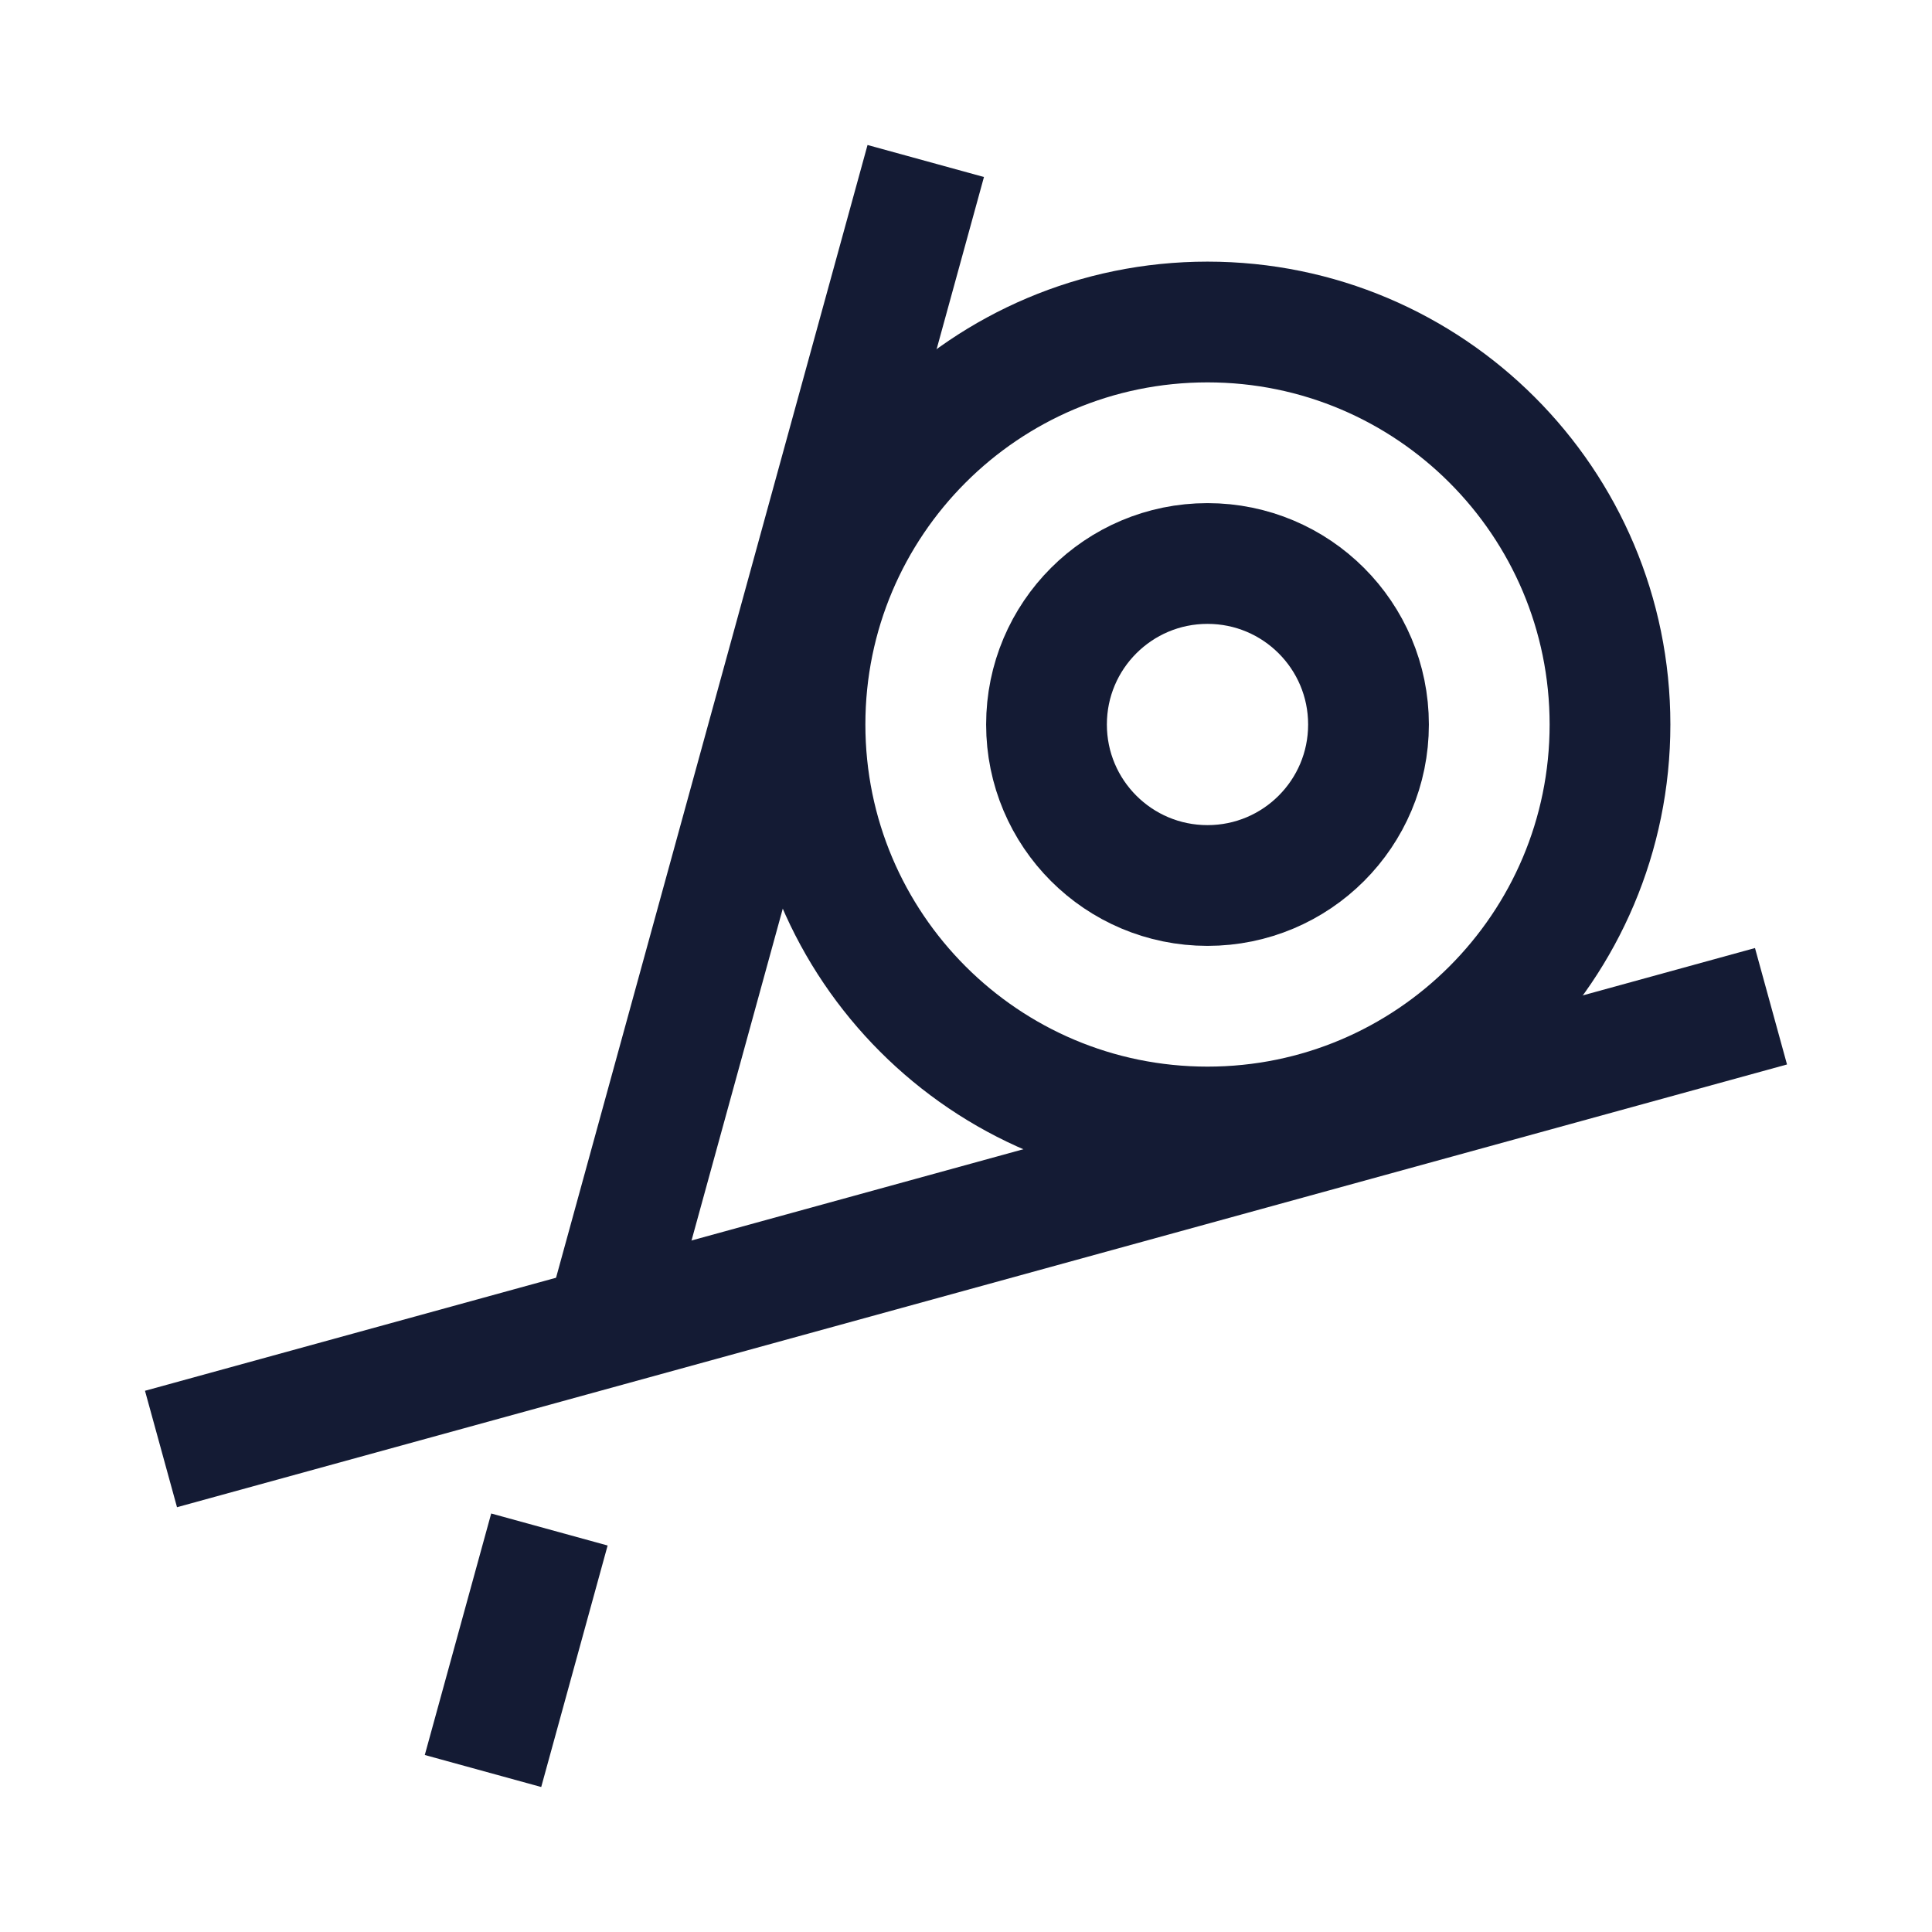 <svg width="24" height="24" viewBox="0 0 24 24" fill="none" xmlns="http://www.w3.org/2000/svg">
<path d="M13 9C13 10.105 13.895 11 15 11C16.105 11 17 10.105 17 9C17 7.895 16.105 7 15 7C13.895 7 13 7.895 13 9Z" stroke="#141B34" stroke-width="1.5" stroke-linejoin="round"/>
<path d="M10 9C10 11.761 12.239 14 15 14C17.761 14 20 11.761 20 9C20 6.239 17.761 4 15 4C12.239 4 10 6.239 10 9Z" stroke="#141B34" stroke-width="1.5" stroke-linejoin="round"/>
<path d="M11.5 2L7.537 16.412M6 22L6.825 19" stroke="#141B34" stroke-width="1.5" stroke-linejoin="round"/>
<path d="M22 12.5L2 18" stroke="#141B34" stroke-width="1.5" stroke-linejoin="round"/>
</svg>
